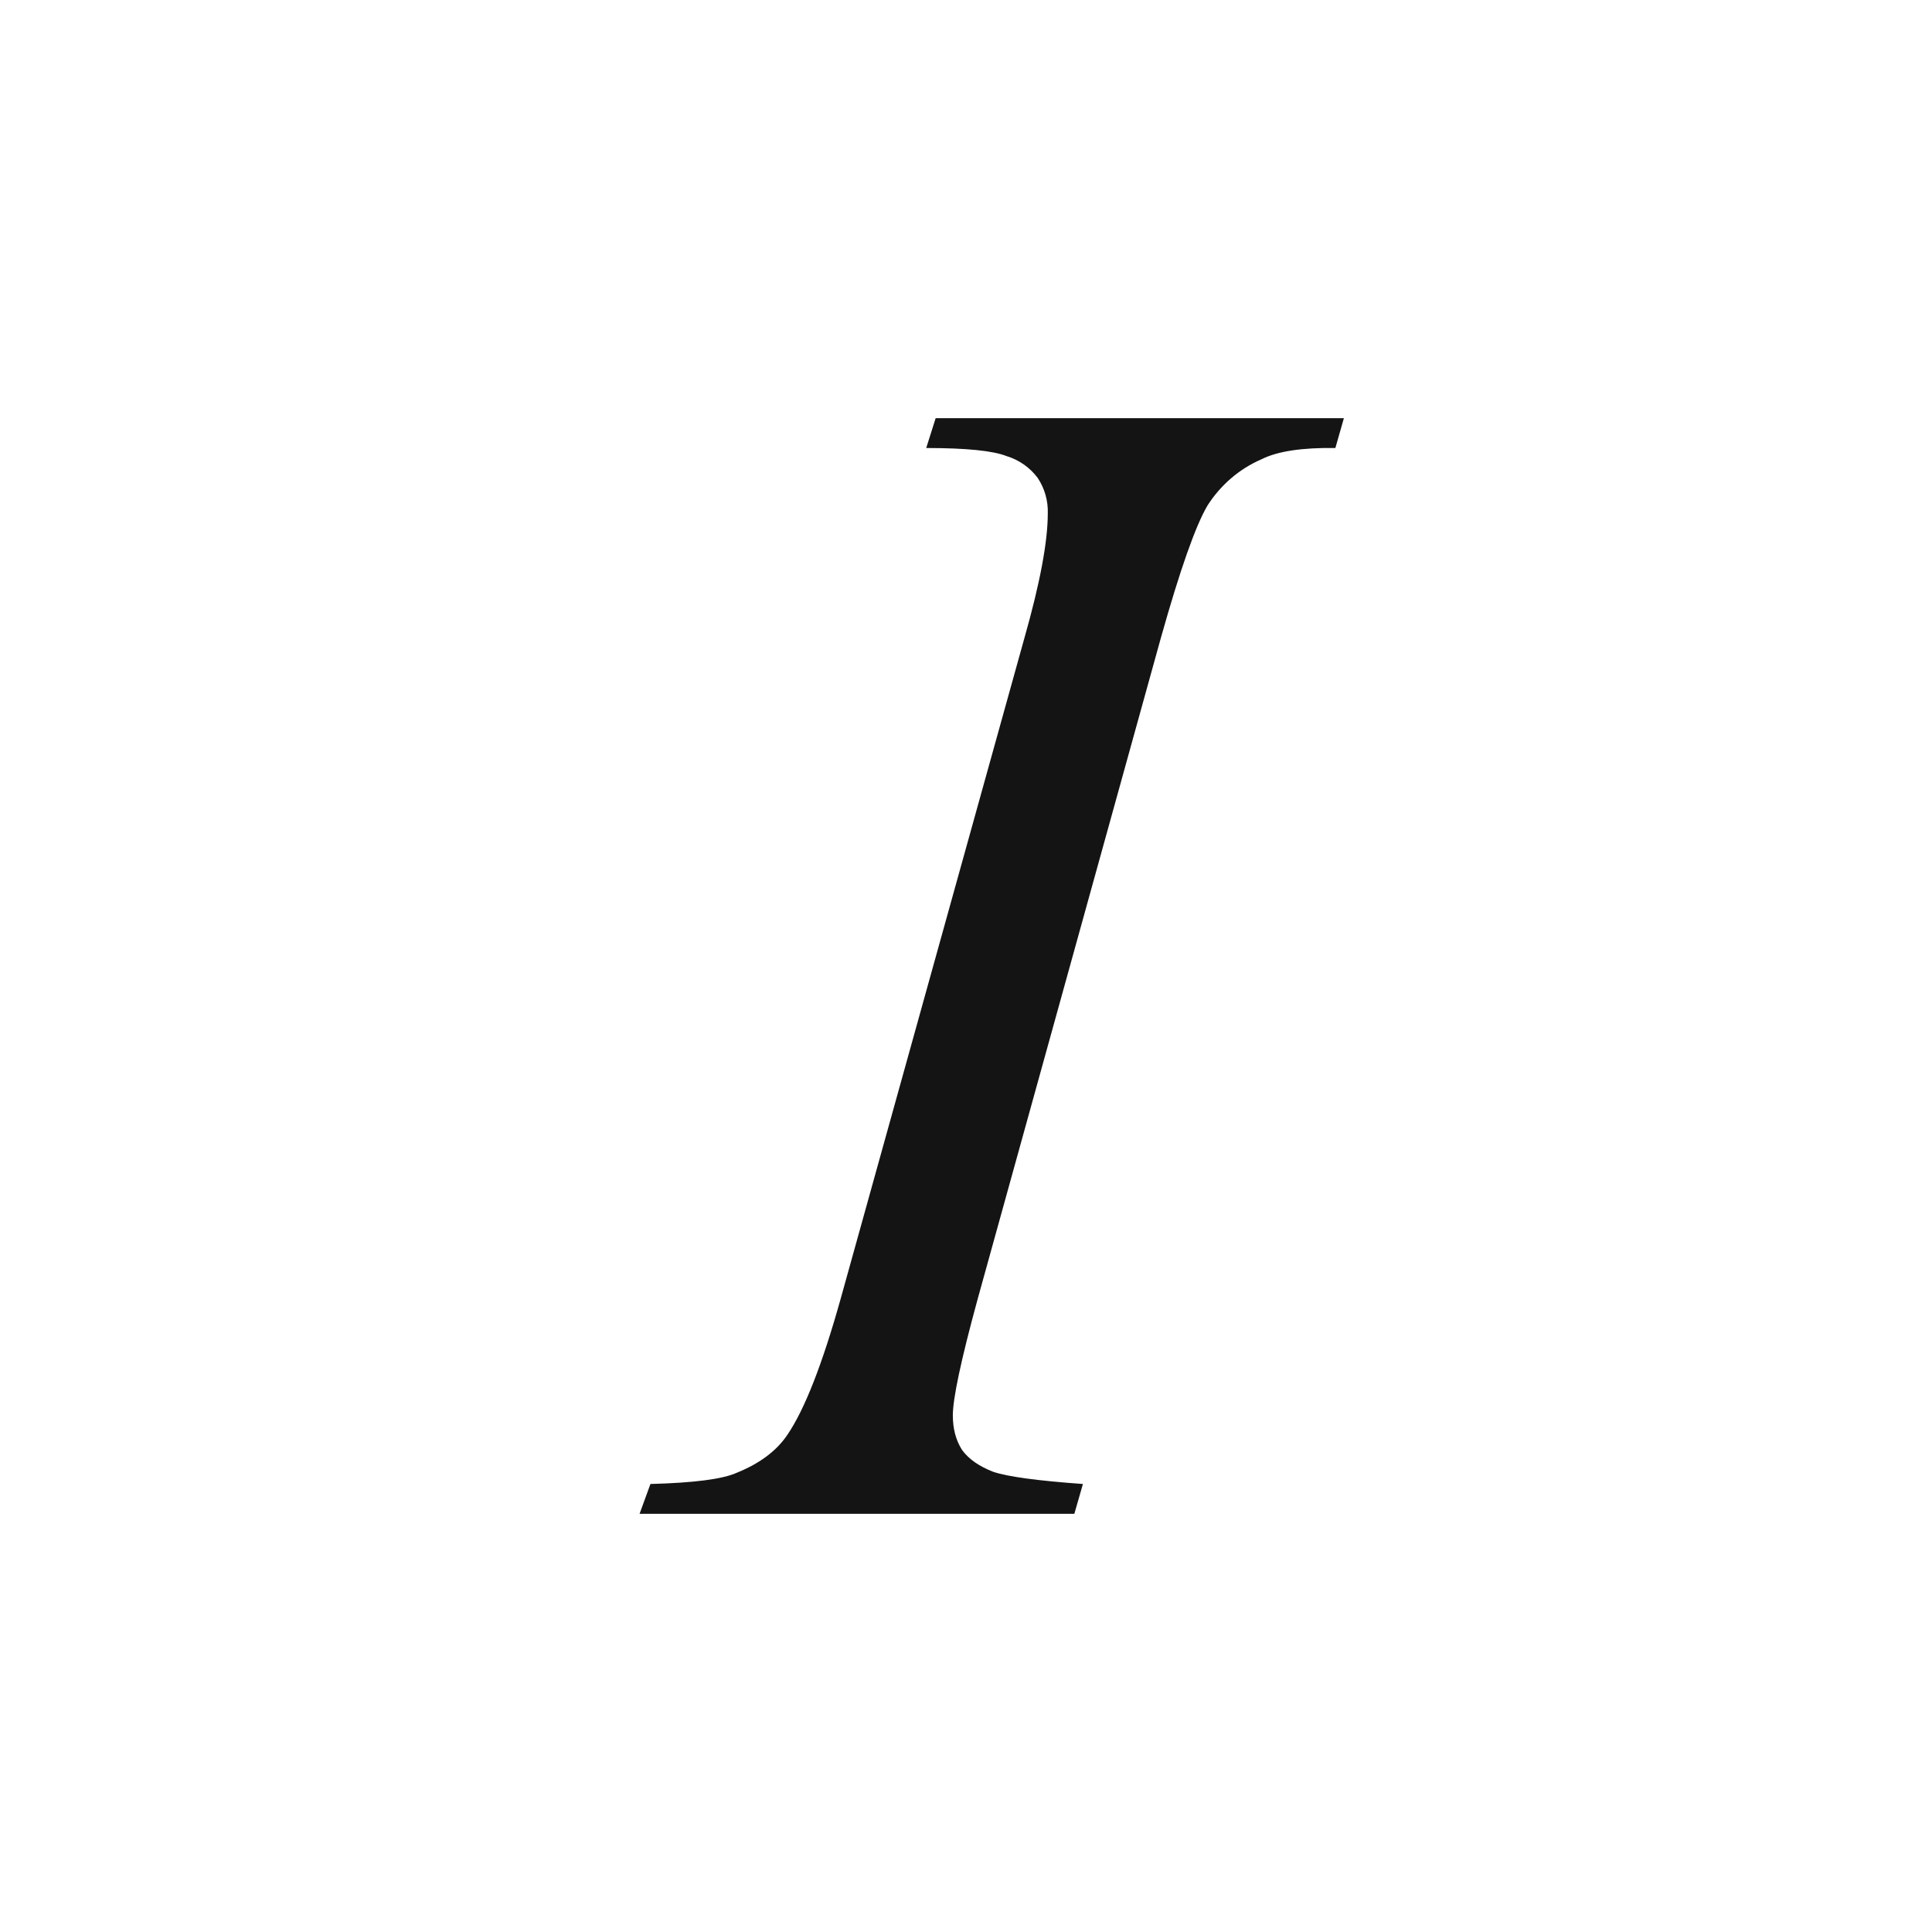<svg width="27" height="27" viewBox="0 0 27 27" fill="none" xmlns="http://www.w3.org/2000/svg">
<path d="M15.134 20.739L15.014 21.156H8.938L9.09 20.739C9.699 20.723 10.102 20.671 10.299 20.581C10.618 20.452 10.854 20.275 11.005 20.05C11.246 19.695 11.493 19.063 11.748 18.152L14.317 8.914C14.535 8.147 14.643 7.568 14.643 7.176C14.649 6.999 14.599 6.825 14.502 6.679C14.392 6.532 14.239 6.426 14.067 6.374C13.877 6.299 13.504 6.261 12.944 6.261L13.076 5.844H18.781L18.662 6.261C18.198 6.254 17.852 6.306 17.628 6.419C17.321 6.552 17.06 6.776 16.876 7.063C16.71 7.342 16.492 7.959 16.223 8.916L13.663 18.154C13.431 19.003 13.316 19.545 13.316 19.779C13.316 19.966 13.358 20.128 13.446 20.265C13.54 20.393 13.685 20.493 13.881 20.569C14.084 20.637 14.502 20.694 15.134 20.739Z" fill="#141414"/>
</svg>
